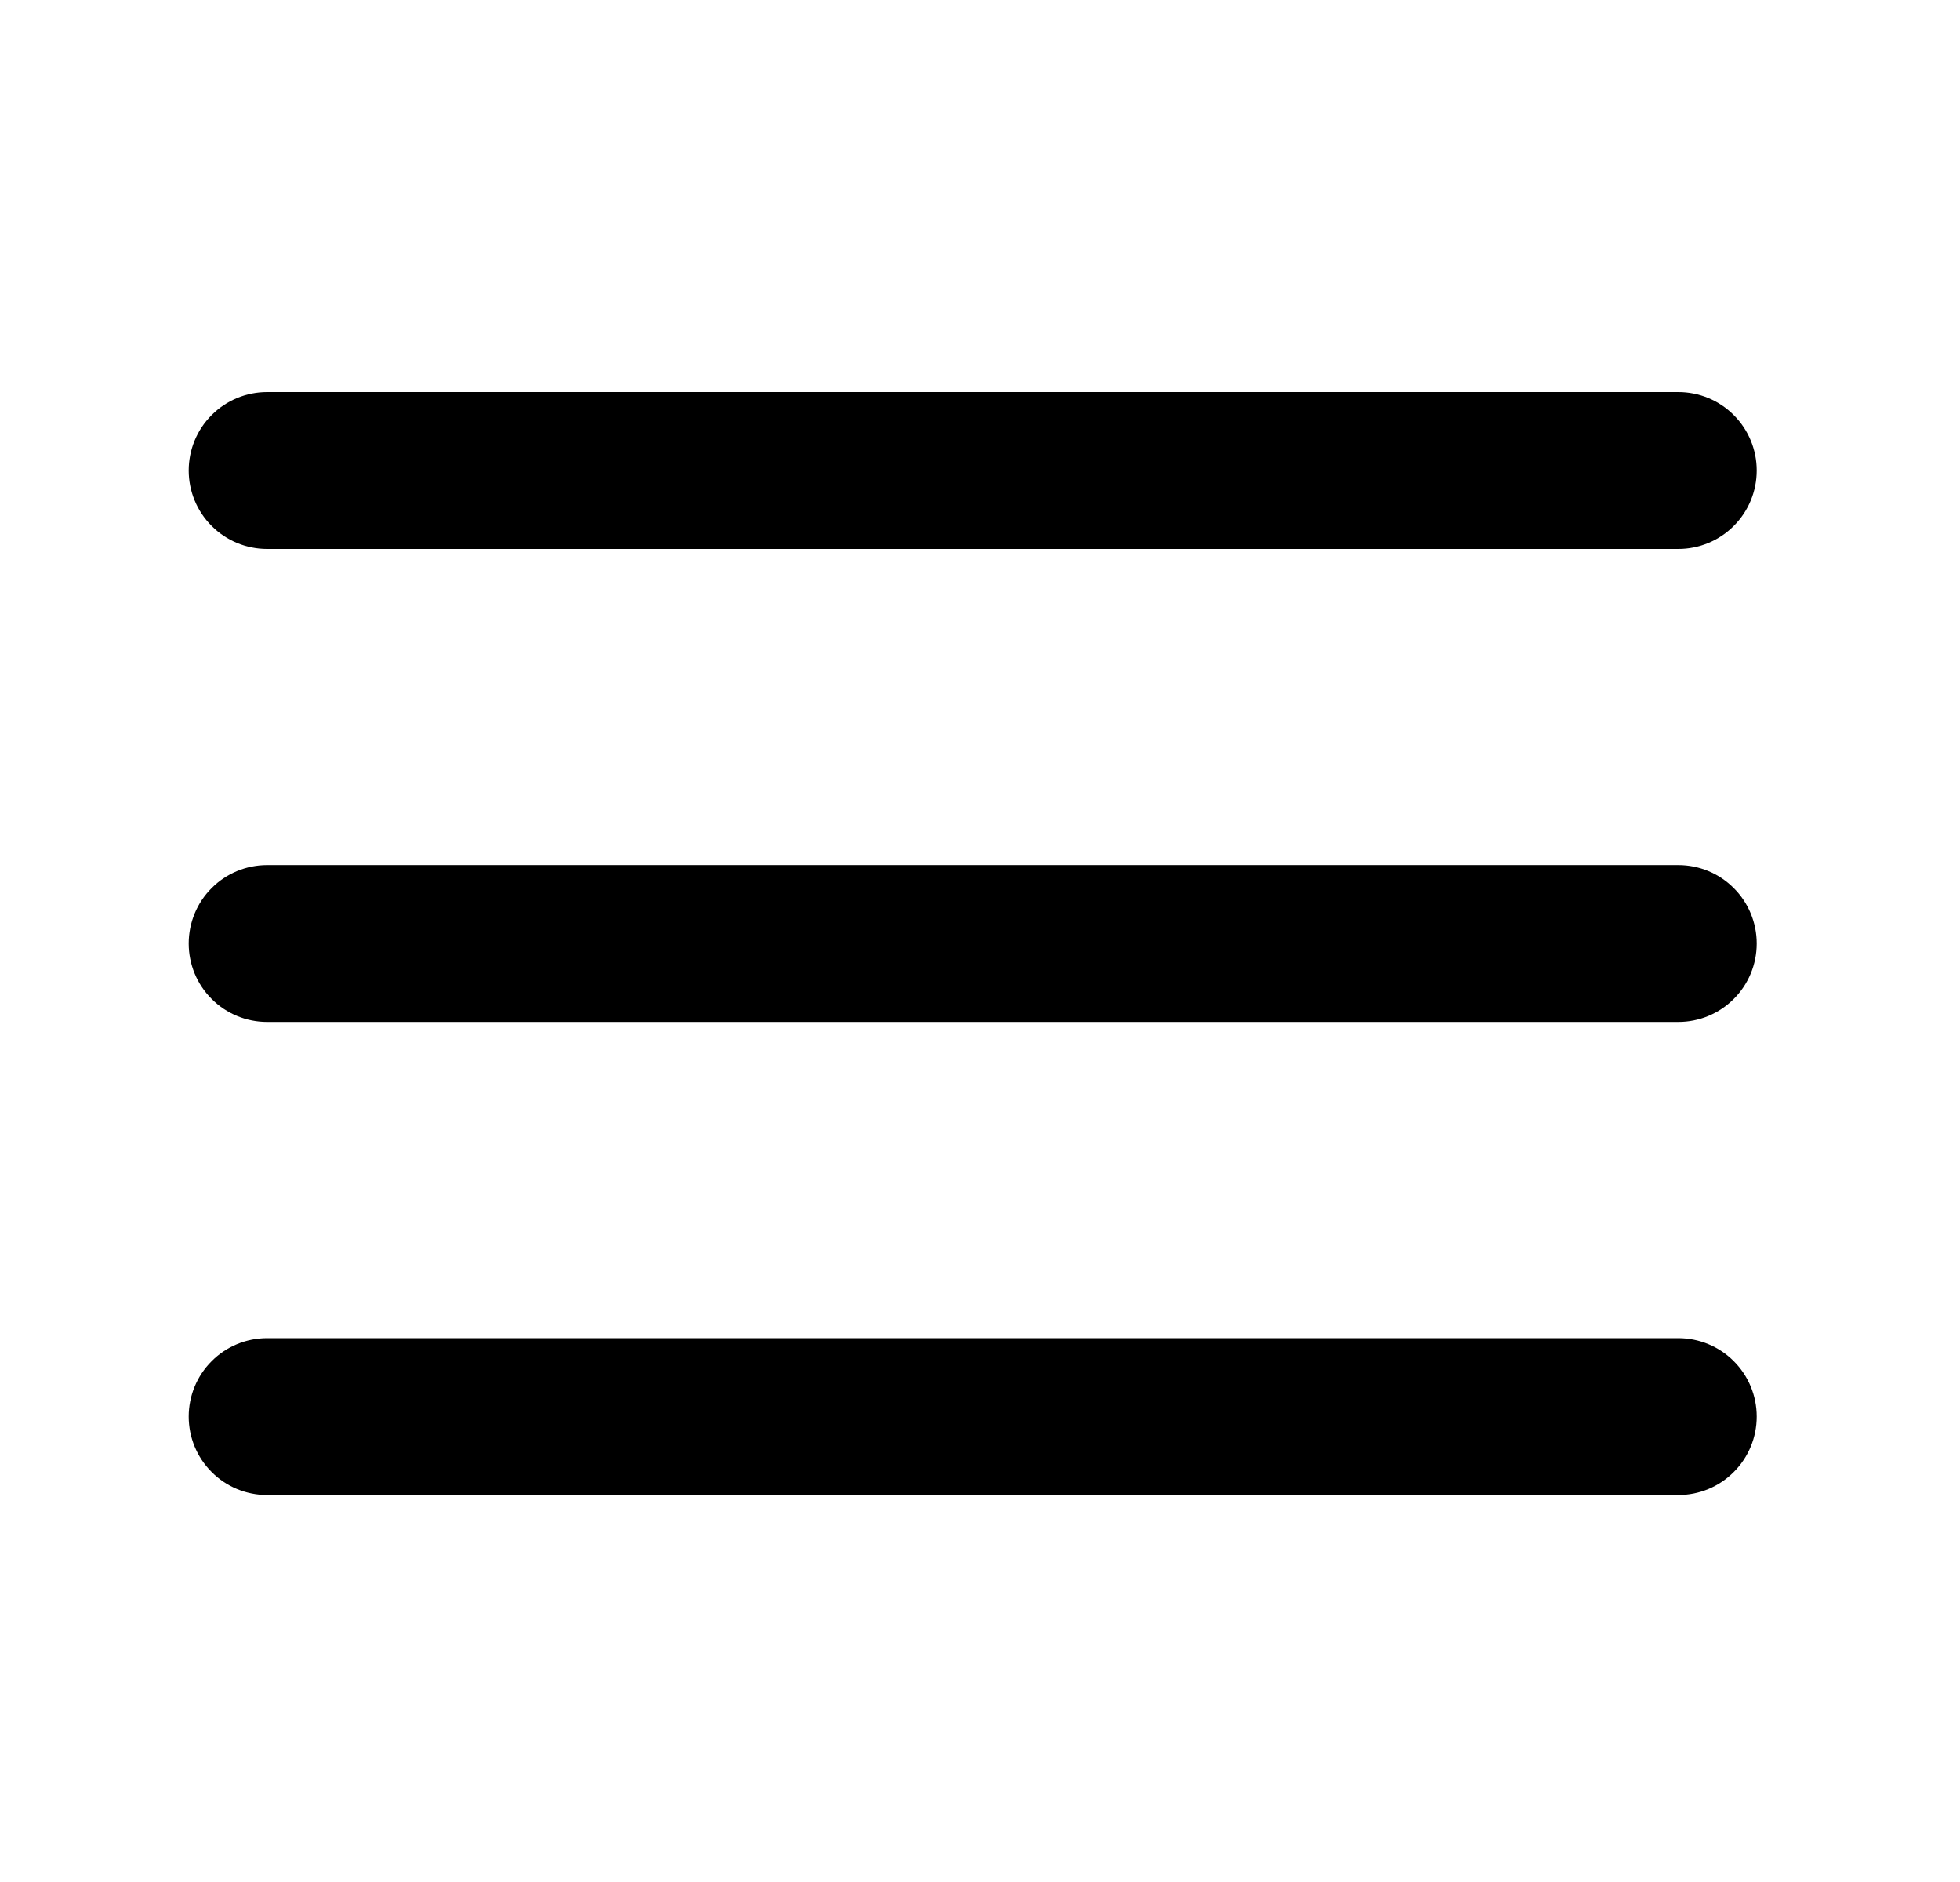 <svg width="25" height="24" viewBox="0 0 25 24" fill="none" xmlns="http://www.w3.org/2000/svg">
<g id="gg:menu">
<path id="Vector" d="M2.407 6C2.407 5.735 2.512 5.48 2.7 5.293C2.887 5.105 3.142 5 3.407 5H21.407C21.672 5 21.927 5.105 22.114 5.293C22.302 5.48 22.407 5.735 22.407 6C22.407 6.265 22.302 6.52 22.114 6.707C21.927 6.895 21.672 7 21.407 7H3.407C3.142 7 2.887 6.895 2.7 6.707C2.512 6.52 2.407 6.265 2.407 6ZM2.407 12.032C2.407 11.767 2.512 11.512 2.7 11.325C2.887 11.137 3.142 11.032 3.407 11.032H21.407C21.672 11.032 21.927 11.137 22.114 11.325C22.302 11.512 22.407 11.767 22.407 12.032C22.407 12.297 22.302 12.552 22.114 12.739C21.927 12.927 21.672 13.032 21.407 13.032H3.407C3.142 13.032 2.887 12.927 2.7 12.739C2.512 12.552 2.407 12.297 2.407 12.032ZM3.407 17.065C3.142 17.065 2.887 17.17 2.7 17.358C2.512 17.545 2.407 17.8 2.407 18.065C2.407 18.33 2.512 18.585 2.7 18.772C2.887 18.96 3.142 19.065 3.407 19.065H21.407C21.672 19.065 21.927 18.96 22.114 18.772C22.302 18.585 22.407 18.33 22.407 18.065C22.407 17.8 22.302 17.545 22.114 17.358C21.927 17.17 21.672 17.065 21.407 17.065H3.407Z" fill="black"/>
</g>
</svg>
